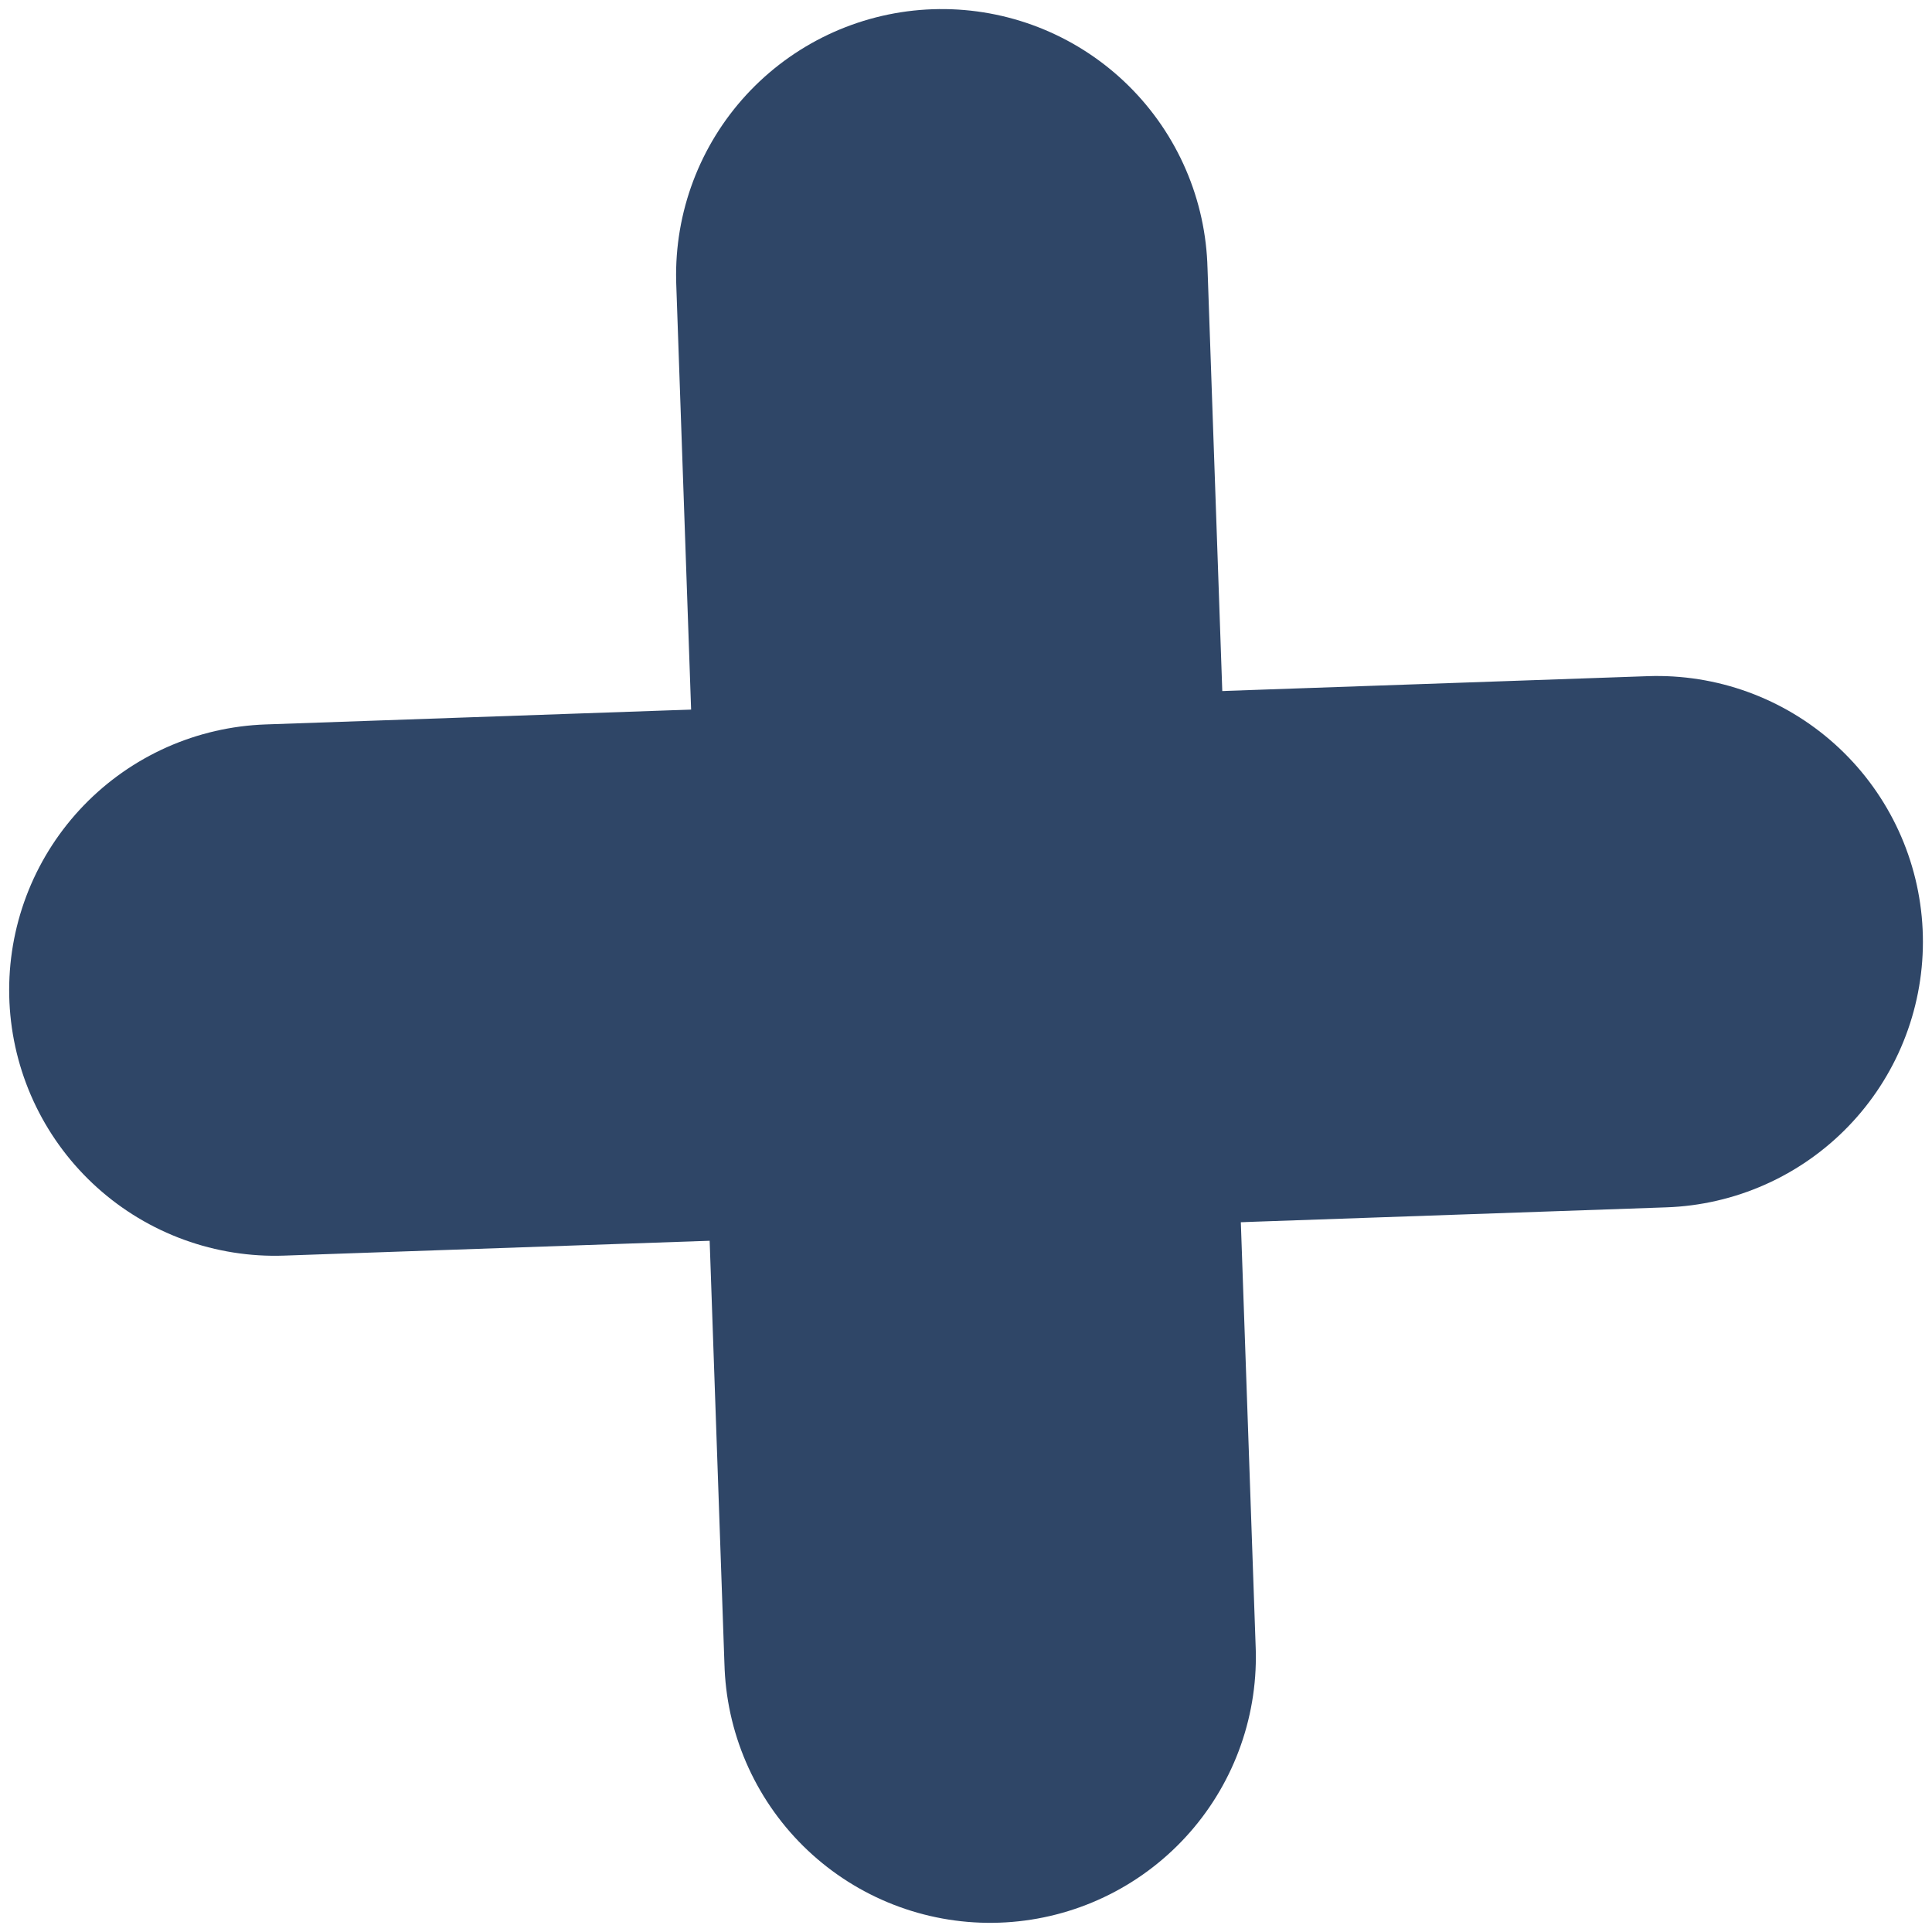 <svg xmlns="http://www.w3.org/2000/svg" width="14.54" height="14.54" viewBox="0 0 14.54 14.54">
  <g id="cross-2" transform="translate(-563.772 -1257.102) rotate(-92)">
    <line id="line" y2="10.409" transform="translate(-1283.53 521.364)" fill="none" stroke="#2f4667" stroke-linecap="round" stroke-linejoin="round" stroke-width="4"/>
    <line id="line-2" data-name="line" x1="10.409" transform="translate(-1288.735 526.568)" fill="none" stroke="#2f4667" stroke-linecap="round" stroke-linejoin="round" stroke-width="4"/>
  </g>
</svg>
